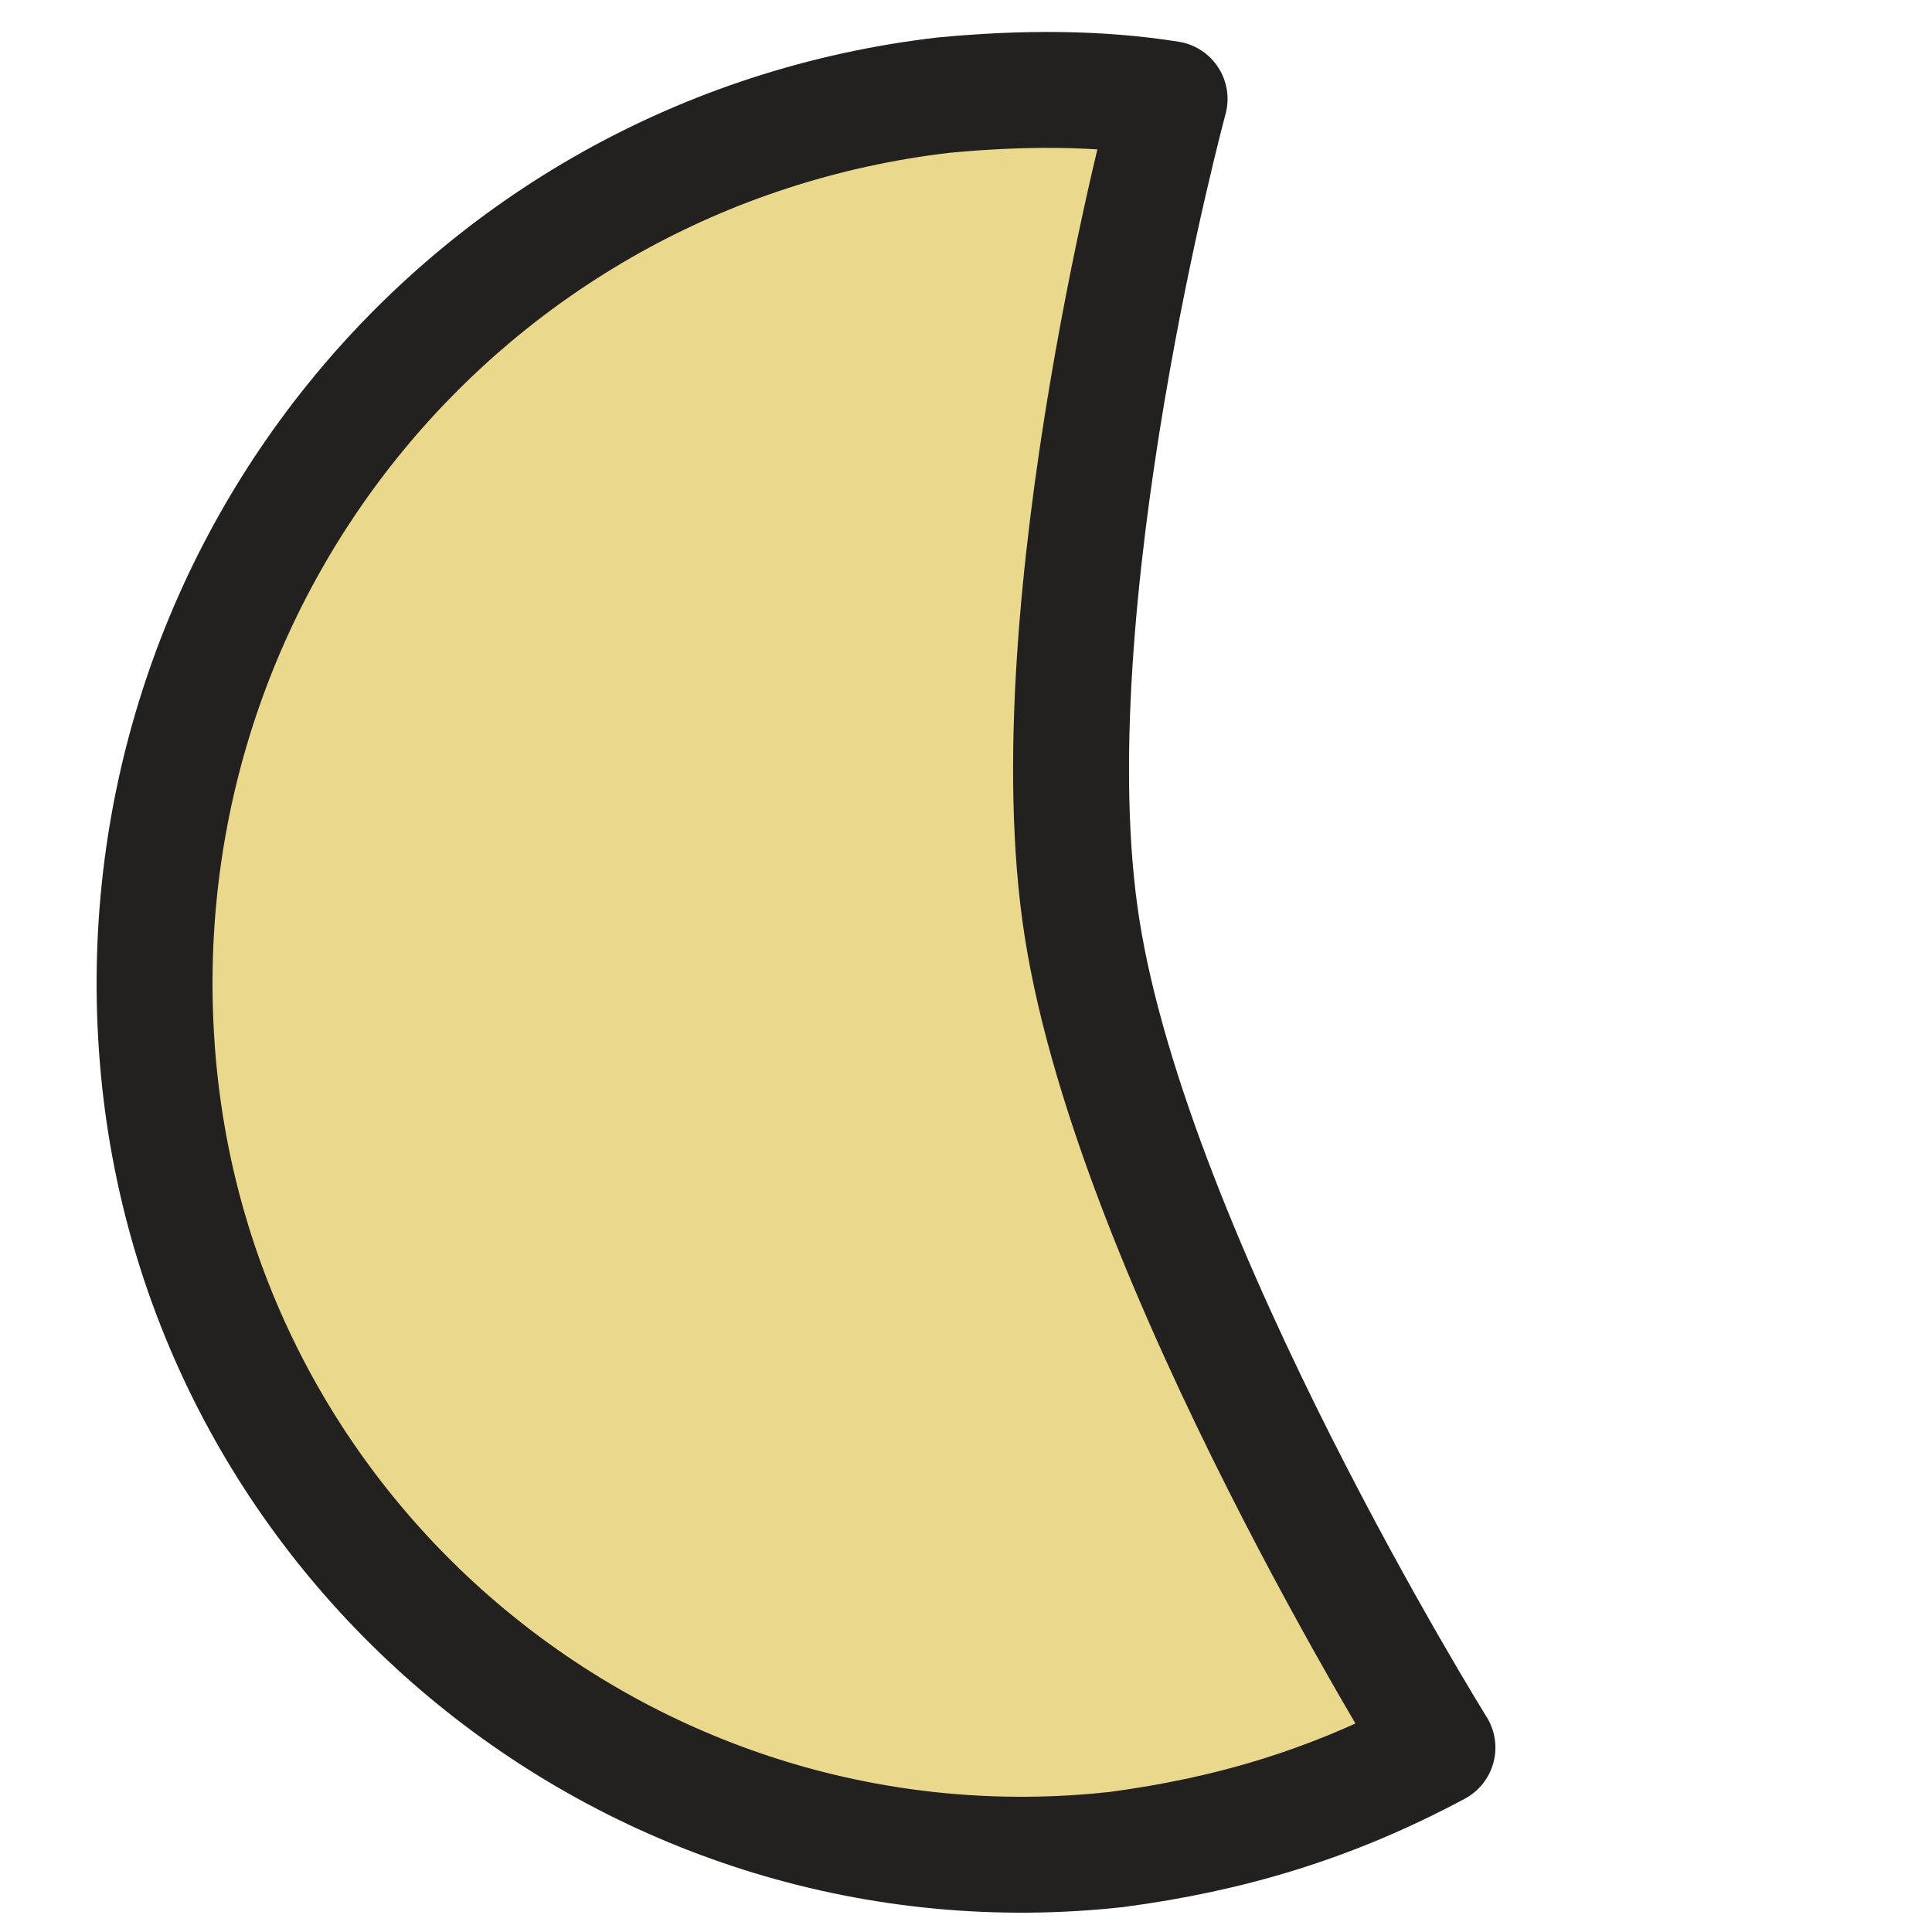 <svg width="50" height="50" viewBox="0 0 50 50" fill="none" xmlns="http://www.w3.org/2000/svg">
<path d="M24.411 2.463C11.914 3.928 2.931 15.058 4.103 27.653C5.274 40.151 16.503 49.231 28.902 47.864C31.831 47.474 34.468 46.693 37.201 45.228C35.639 44.154 34.272 42.982 33.003 41.615C28.609 37.515 25.583 32.242 24.606 26.287C23.532 19.061 25.485 12.129 27.731 7.345C28.512 5.783 29.293 4.025 30.269 2.561C28.414 2.268 26.461 2.268 24.411 2.463Z" fill="#EAD88C"/>
<path d="M4.103 27.653C2.931 15.058 11.914 3.928 24.411 2.463C26.461 2.268 28.414 2.268 30.269 2.561C30.269 2.561 26.711 15.727 28 24C29.343 32.617 37.201 45.228 37.201 45.228C34.468 46.693 31.831 47.474 28.902 47.864C16.503 49.231 5.274 40.151 4.103 27.653Z" fill="#EAD88C" stroke="#232020" stroke-width="3" stroke-miterlimit="10" stroke-linejoin="round"/>
</svg>
